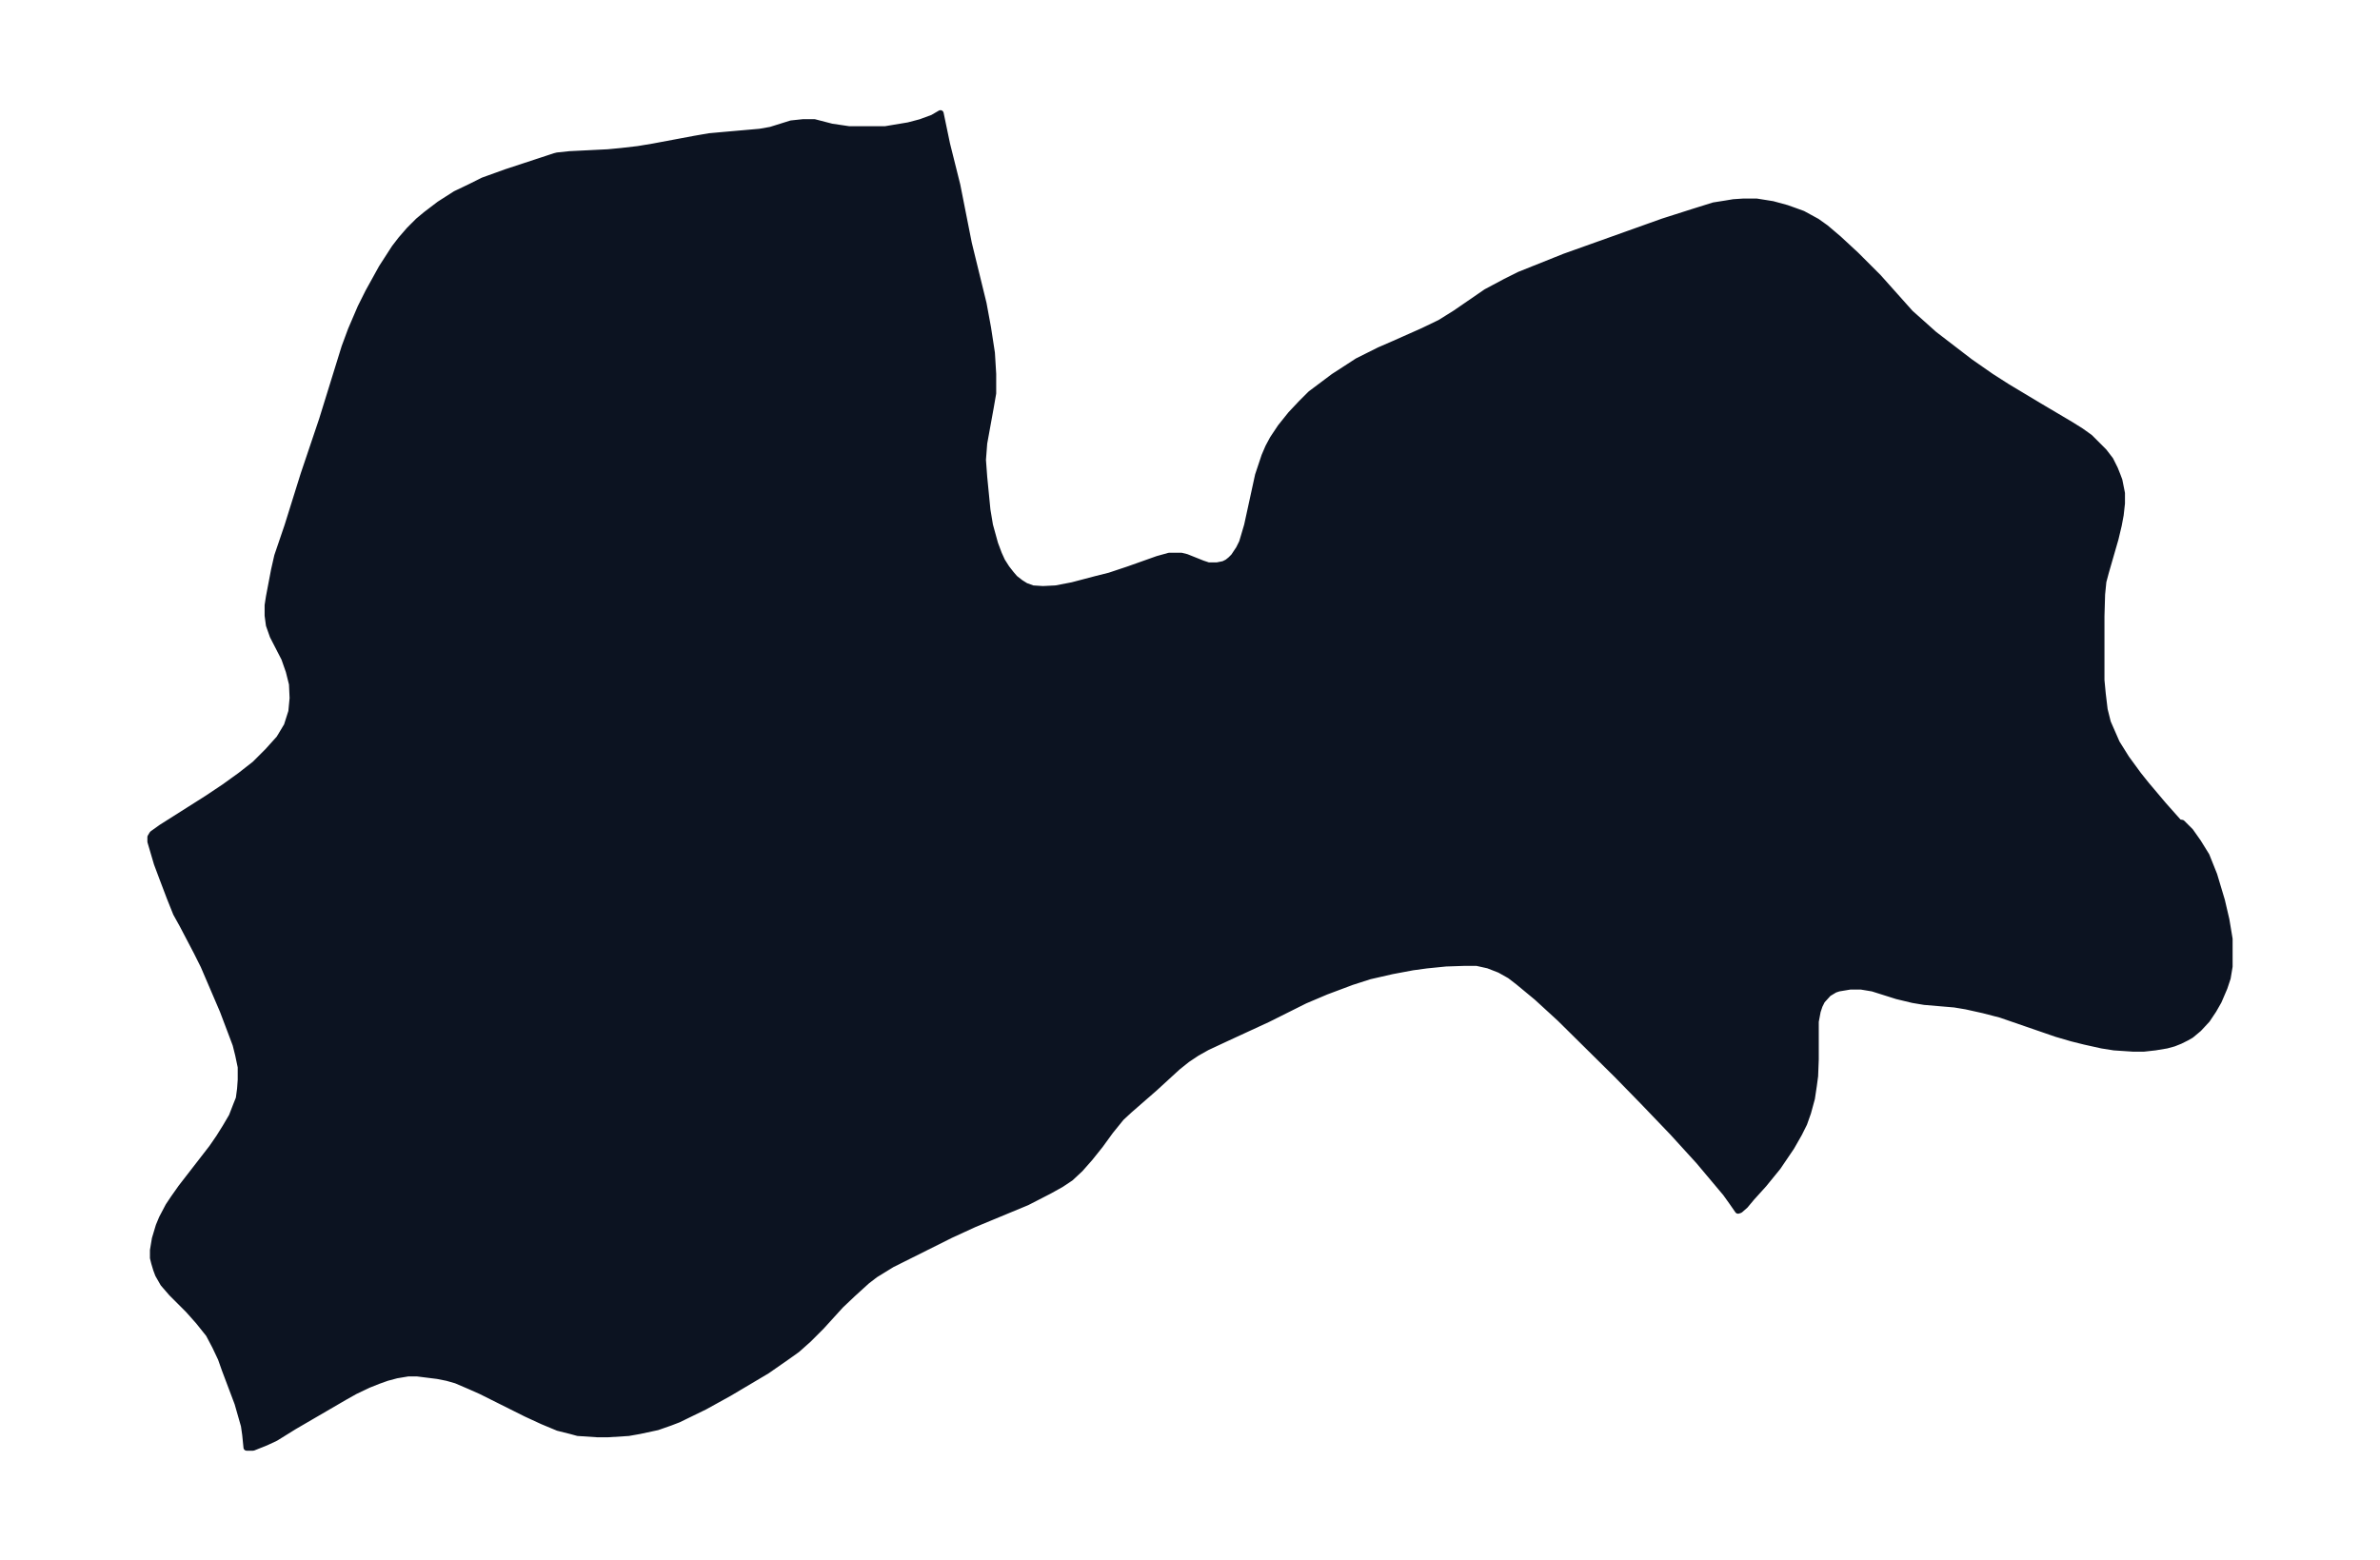 <svg xmlns="http://www.w3.org/2000/svg" xmlns:xlink="http://www.w3.org/1999/xlink" width="495.4" height="324.7" viewBox="0 0 371.5 243.5"><defs><style>*{stroke-linejoin:round;stroke-linecap:butt}</style></defs><g id="figure_1"><path id="patch_1" fill="none" d="M0 243.5h371.5V0H0z"/><g id="axes_1"><g id="PatchCollection_1"><defs><path id="m424dec09b8" stroke="#0c1321" d="m340-115.1.6.1 1.3 1.3 1.2 1.7 1.3 2.1 1.2 3 1.2 4 .7 3 .5 3v4.3l-.3 1.8-.5 1.5-.9 2.1-.8 1.4-1 1.5-1.3 1.4-1.2 1-.7.4-1 .5-1 .4-1.1.3-1.8.3-1.8.2H333L330-80l-1.9-.3-2.7-.6-2-.5-2.4-.7-8.7-3-2.7-.7-2.7-.6-1.8-.3-4.7-.4-1.8-.3-2.5-.6-3.8-1.2-1.8-.3h-1.7l-1.8.3-.6.2-1 .6-1 1.1-.4.8-.3.9-.3 1.6v5.9l-.1 2.6-.2 1.5-.3 2-.6 2.2-.6 1.7-.8 1.6-1.2 2.1-2.1 3.1-2.2 2.7-1.9 2.1-1 1.2-.8.7-.3.1-.9-1.3-1-1.4-4.2-5-4.1-4.5-4.6-4.8-4.1-4.2-8.9-8.8-3.6-3.3-2.9-2.4-1.3-1-1.6-.9-1.8-.7-1.8-.4h-1.8l-3 .1-3 .3-2.2.3-3.2.6-3.5.8-2.8.9-4 1.5-3.3 1.4-5.8 2.9-6.5 3-3 1.4-1.6.9-1.5 1-1.5 1.2-3.6 3.3-3.9 3.4L175-69l-1.7 2.1-1.6 2.2-1.6 2-1.5 1.7-1.5 1.4-1.5 1-1.8 1-3.5 1.8-8.2 3.4-3.7 1.7-9.2 4.6-2.6 1.6-1.3 1-2.2 2-1.9 1.8-3 3.3-2 2-1.8 1.6-1.4 1-3.3 2.3-5.9 3.5-3.8 2.1-4.1 2-1.3.5-2 .7-2.8.6-1.7.3-3.2.2h-1.7l-3-.2-1.1-.3-2-.5-2.4-1-2.6-1.2-7-3.5-1.8-.8-2.1-.9-1.4-.4-1.5-.3-3.2-.4h-1.4l-1.8.3-1.5.4-1.4.5-1.5.6-2.1 1-1.6.9-7.9 4.6L43-19l-1.5.7-2 .8h-1l-.2-2-.2-1.4-.4-1.4-.6-2.1-2-5.3-.6-1.7-.9-1.9-1-1.9-1.6-2-1.6-1.8-2.6-2.6-1.3-1.5-.8-1.4-.3-.8-.3-1-.2-.8v-1.2l.3-1.8.6-2 .5-1.2 1-1.9.8-1.2 1.2-1.7 4.8-6.2 1.1-1.6 1-1.6 1-1.7.7-1.8.4-1 .2-1.5.1-1.4v-2l-.4-1.9-.4-1.6-.6-1.6-1.4-3.7-3-7-1.1-2.2-2.2-4.2-1-1.8-1-2.5-1.1-2.9-.9-2.4-1-3.4v-.7l.3-.5 1.4-1 7.1-4.5 2.7-1.8 2.5-1.8 2.3-1.8 2-2 1.8-2 1.2-2 .7-2.2.2-2.1-.1-2.2-.5-2-.7-2-1.8-3.5-.6-1.7-.2-1.5v-1.6l.2-1.3.8-4.2.5-2.2 1.6-4.7 2.5-8 2.9-8.6 3.5-11.3 1-2.7 1.5-3.5 1.2-2.4 2.1-3.8 2-3.1 1-1.3 1.3-1.5 1.4-1.4 1.2-1 2.1-1.6 2.5-1.6 2.3-1.1 2-1 3.6-1.3 7.6-2.5.4-.1 1.9-.2 6-.3 2.1-.2 2.6-.3 2.4-.4 6.4-1.2 2.3-.4 2.2-.2 5.7-.5 1.7-.3 3.2-1 1.9-.2h1.7l2.7.7 2.7.4h5.7l1.2-.2 2.4-.4 1.9-.5 1.9-.7 1.2-.7 1 4.8 1.6 6.4 1.8 9.1 2.3 9.4.7 3.8.6 3.9.2 3.3v3l-.4 2.3-1 5.5-.2 2.6.2 2.7.5 5.1.4 2.4.8 2.9.6 1.6.5 1.1.7 1.1.7.9.6.7.9.7.8.5 1.1.4 1.6.1 2-.1 2.6-.5 3.8-1 2-.5 3-1 4.5-1.6 1.8-.5h1.9l.8.2 2.5 1 .9.3h1.4l1-.2.6-.3.5-.4.5-.5.8-1.2.5-1 .3-1 .5-1.7 1.7-7.8 1-3 .6-1.4.7-1.3 1.2-1.8 1.6-2 1.6-1.7 1.5-1.5 2-1.5 1.6-1.2 1.7-1.1 2-1.3 3.4-1.7 2.3-1 4.5-2 2.7-1.3 2.4-1.5 4.8-3.3 3-1.6 2.2-1.1 7-2.8 15.4-5.5 4.7-1.5 3.2-1 1.9-.3 1.2-.2 1.5-.1h2.1l2.5.4 2.2.6 1.4.5 1.1.4 2.2 1.2 1.4 1 2 1.7 2.7 2.5 3.5 3.5 5 5.6 1.8 1.6 1.9 1.7 5.6 4.3 3.3 2.3 2.5 1.6 5 3 4.9 2.9 1.6 1 1.4 1 1 1 1.2 1.2 1 1.3.7 1.4.4 1 .3.8.4 2v1.6l-.2 1.8-.3 1.6-.5 2.1-1.5 5.2-.4 1.5-.2 2-.1 3.4v10l.2 2.1.3 2.5.5 2 1.4 3.2 1.5 2.4 1.9 2.6 1.2 1.5 2.7 3.2 2.4 2.7"/></defs><g clip-path="url(#p7d5defb19c)"><use xlink:href="#m424dec09b8" y="243.5" fill="#0c1321" stroke="#0c1321"/></g></g></g></g><defs><clipPath id="p7d5defb19c"><path d="M7.2 7.2h357.1v229.1H7.2z"/></clipPath></defs></svg>